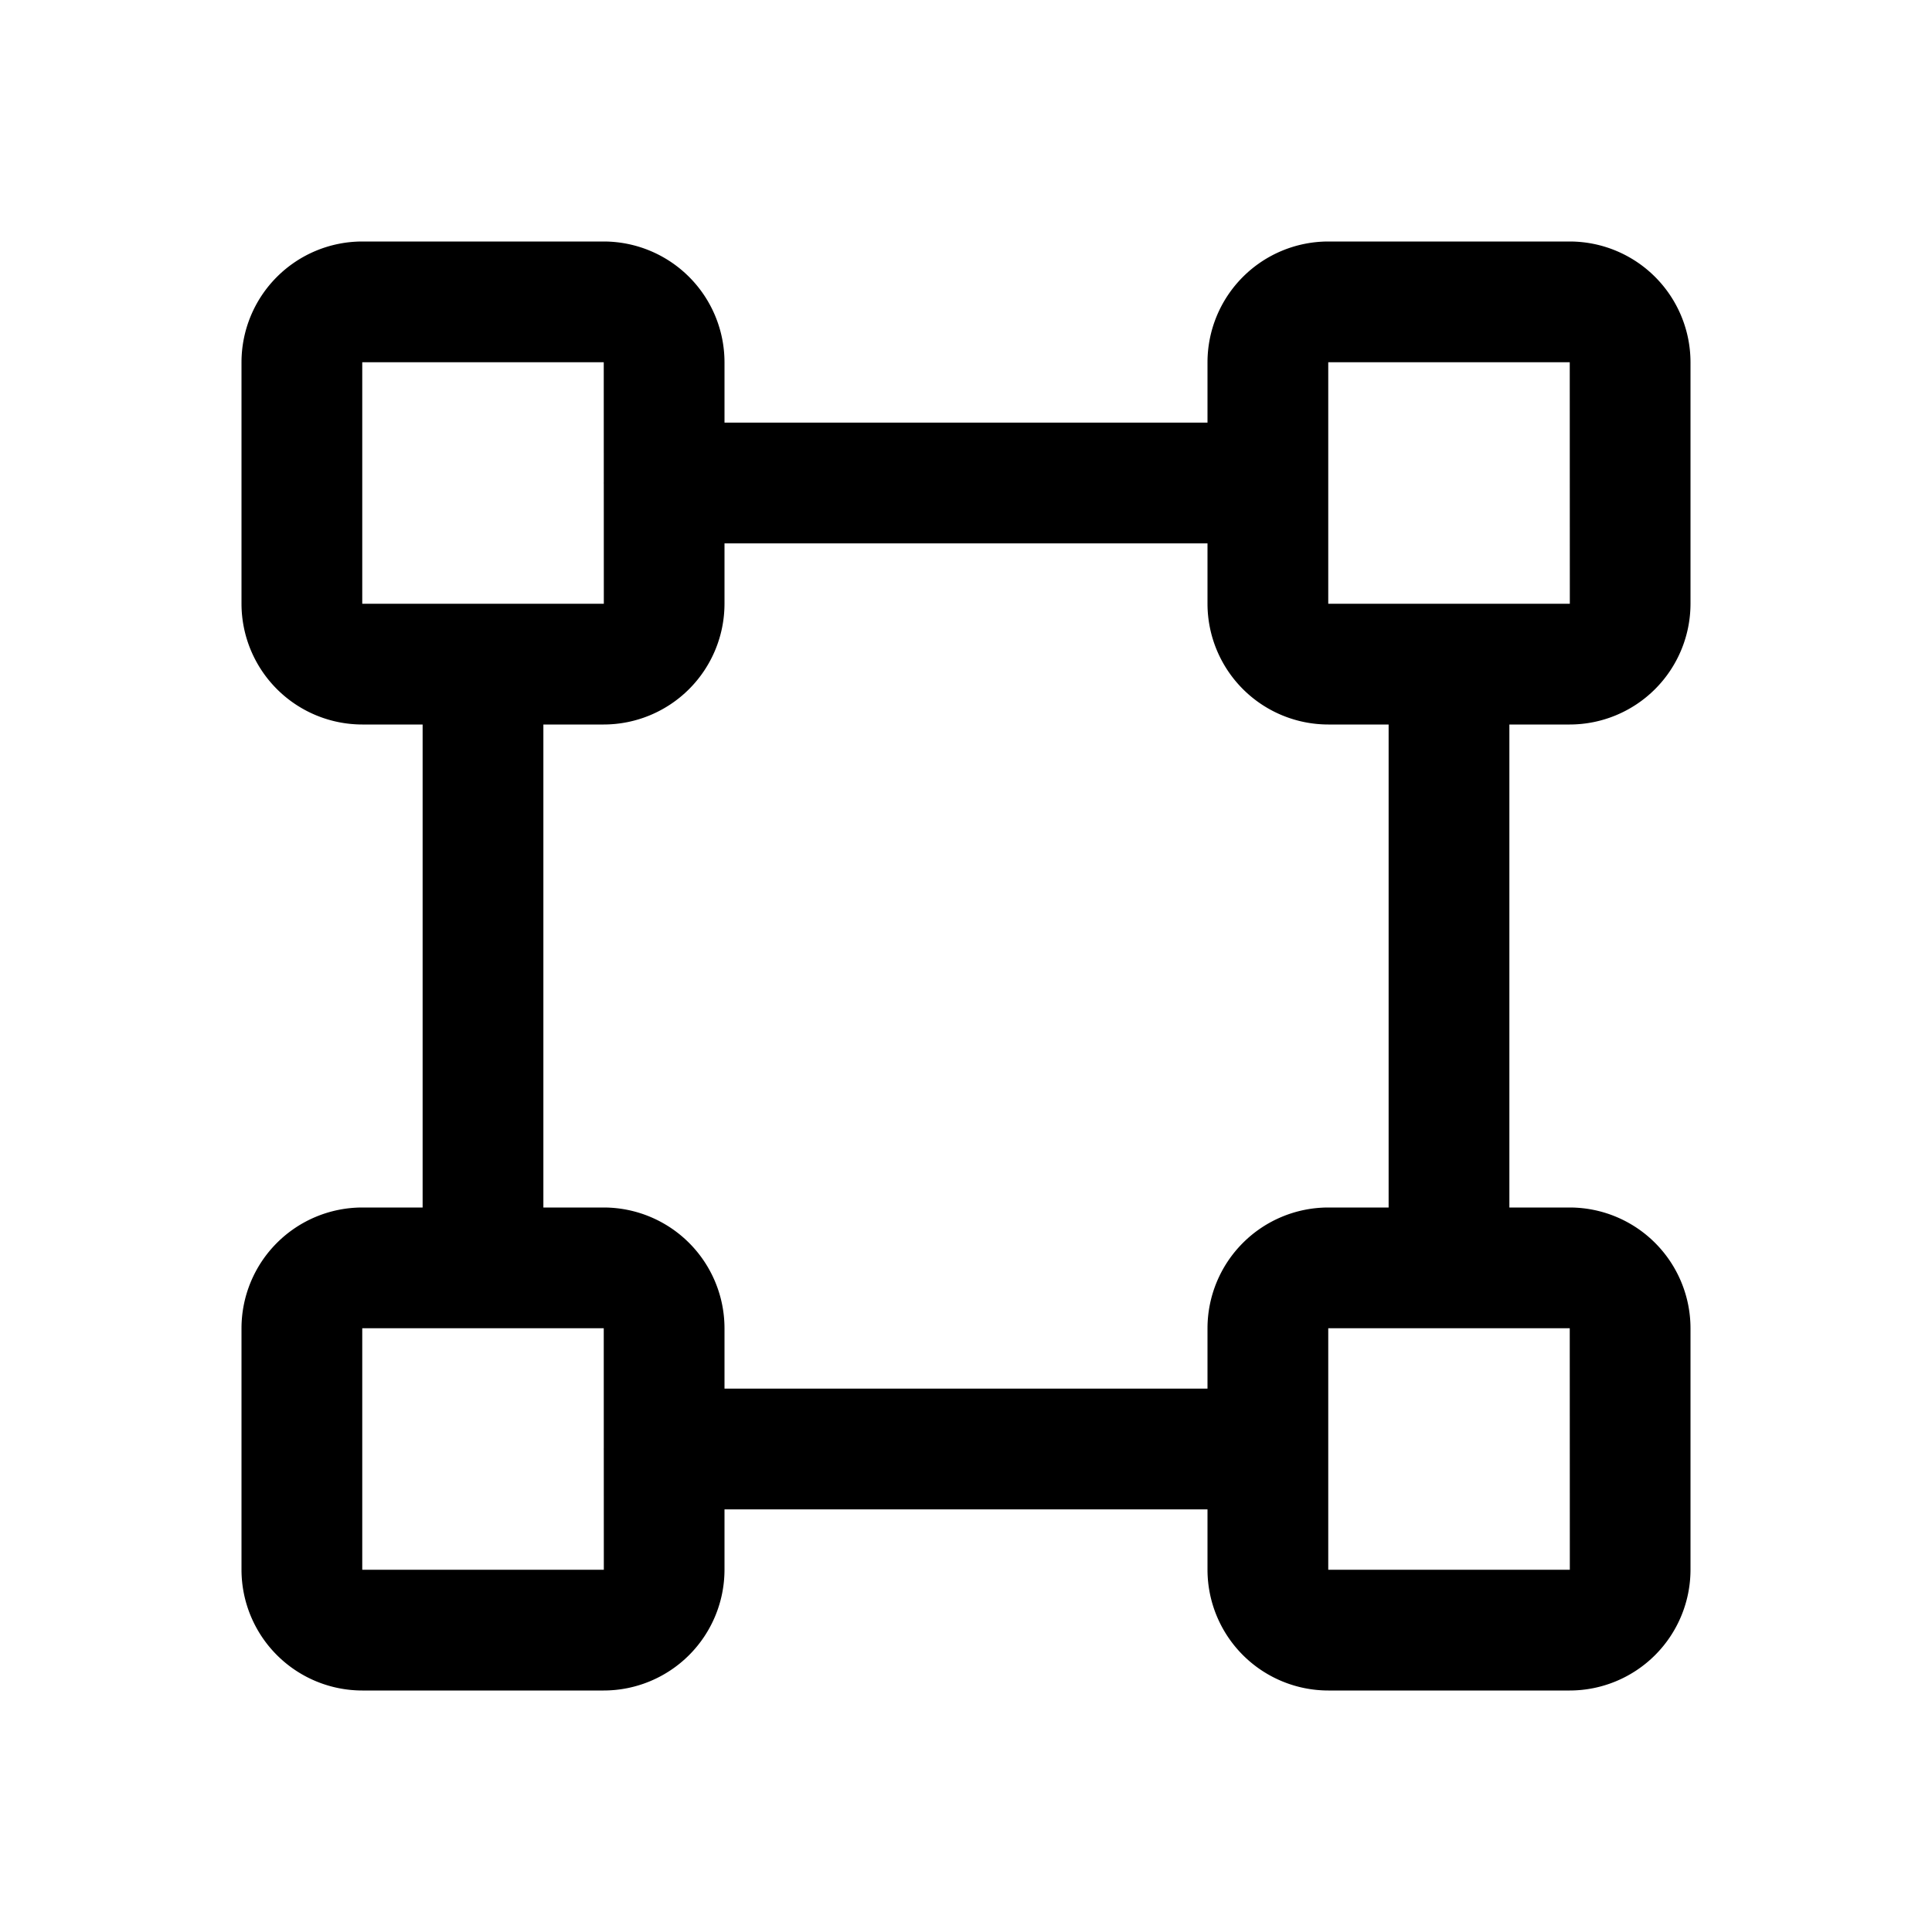<svg id="Flat" xmlns="http://www.w3.org/2000/svg" viewBox="0 0 256 256">
  <path d="M208,96a16.018,16.018,0,0,0,16-16V48a16.018,16.018,0,0,0-16-16H176a16.018,16.018,0,0,0-16,16v8H96V48A16.018,16.018,0,0,0,80,32H48A16.018,16.018,0,0,0,32,48V80A16.018,16.018,0,0,0,48,96h8v64H48a16.018,16.018,0,0,0-16,16v32a16.018,16.018,0,0,0,16,16H80a16.018,16.018,0,0,0,16-16v-8h64v8a16.018,16.018,0,0,0,16,16h32a16.018,16.018,0,0,0,16-16V176a16.018,16.018,0,0,0-16-16h-8V96ZM176,48h32l.01,32H176ZM48,48H80l.005,15.899C80.005,63.933,80,63.966,80,64c0,.034.005.068.005.102L80.01,80H48ZM80,208H48V176H80l.005,15.899C80.005,191.933,80,191.966,80,192c0,.034.005.068.005.102L80.01,208Zm128.01,0H176V176h32ZM184,160h-8a16.018,16.018,0,0,0-16,16v8H96v-8a16.018,16.018,0,0,0-16-16H72V96h8A16.018,16.018,0,0,0,96,80V72h64v8a16.018,16.018,0,0,0,16,16h8Z"/>
</svg>

